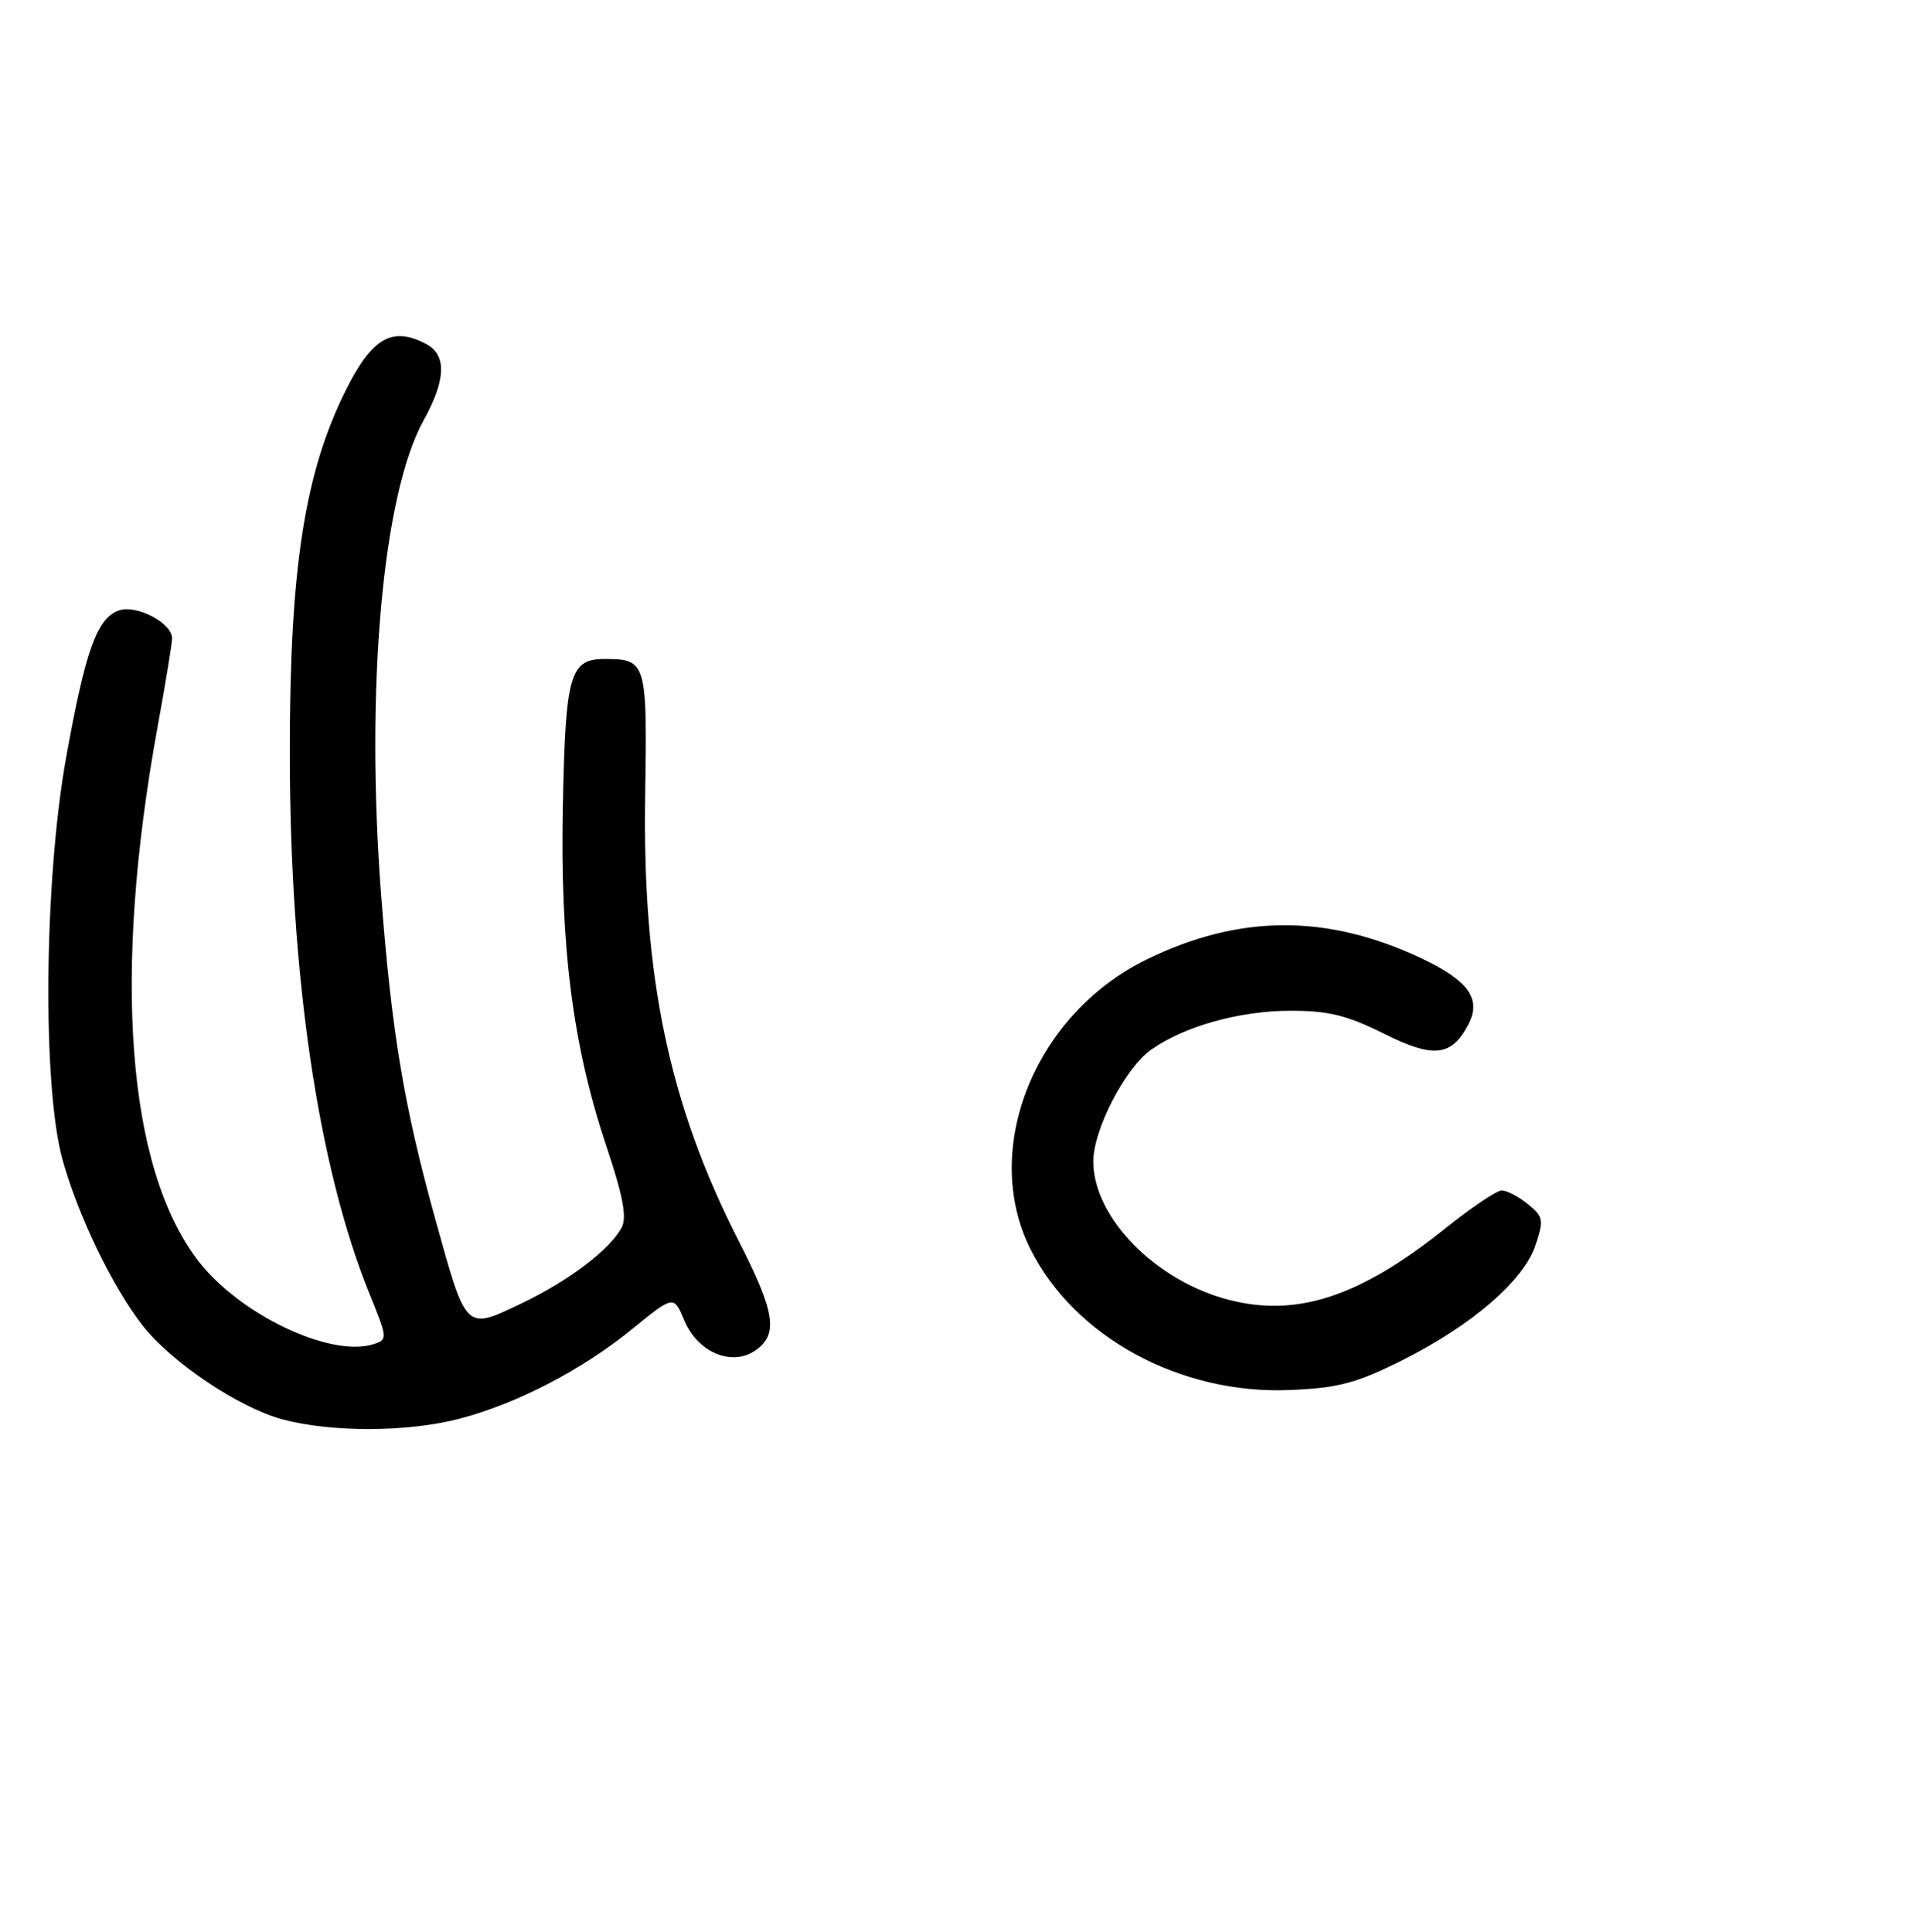 <?xml version="1.0" encoding="UTF-8" standalone="no"?>
<!DOCTYPE svg PUBLIC "-//W3C//DTD SVG 1.1//EN" "http://www.w3.org/Graphics/SVG/1.1/DTD/svg11.dtd" >
<svg xmlns="http://www.w3.org/2000/svg" xmlns:xlink="http://www.w3.org/1999/xlink" version="1.1" viewBox="0 0 256 258">
 <g >
 <path fill="currentColor"
d=" M 61.30 189.51 C 68.99 187.51 77.72 182.98 84.43 177.51 C 89.97 173.00 89.97 173.00 91.38 176.36 C 93.16 180.64 97.75 182.56 100.90 180.36 C 103.97 178.21 103.51 175.27 98.65 165.75 C 89.35 147.52 85.77 130.46 86.16 106.19 C 86.44 88.49 86.31 88.05 80.87 88.02 C 76.10 87.99 75.53 89.95 75.17 107.40 C 74.78 126.37 76.47 139.64 80.98 153.11 C 83.20 159.73 83.74 162.61 83.02 163.95 C 81.42 166.95 75.89 171.12 69.50 174.16 C 62.10 177.67 62.30 177.88 58.09 162.69 C 53.95 147.73 52.30 137.87 50.91 119.69 C 48.77 91.94 51.08 66.04 56.58 56.12 C 59.55 50.75 59.67 47.43 56.95 45.97 C 52.42 43.55 49.72 45.07 46.24 52.00 C 40.68 63.08 38.69 75.90 38.70 100.50 C 38.71 130.34 42.48 155.93 49.39 172.92 C 51.77 178.78 51.78 178.93 49.87 179.54 C 44.10 181.37 31.88 175.52 26.39 168.30 C 16.95 155.88 15.01 130.26 21.03 97.17 C 22.10 91.30 22.98 85.95 22.98 85.27 C 23.01 83.26 18.33 80.76 15.96 81.51 C 12.99 82.45 11.43 86.76 8.84 101.13 C 5.88 117.58 5.63 145.12 8.36 154.92 C 10.45 162.44 15.08 172.01 19.10 177.11 C 22.97 182.02 31.93 188.02 37.72 189.58 C 44.24 191.33 54.41 191.30 61.30 189.51 Z  M 187.22 181.70 C 196.54 177.04 203.50 171.04 205.06 166.30 C 206.17 162.95 206.09 162.49 204.03 160.82 C 202.79 159.82 201.23 159.00 200.55 159.00 C 199.88 159.00 196.50 161.27 193.05 164.04 C 181.64 173.19 173.21 175.98 164.09 173.61 C 154.30 171.08 146.00 162.59 146.00 155.13 C 146.00 150.89 150.25 142.66 153.72 140.21 C 158.15 137.07 165.56 135.00 172.38 135.00 C 177.41 135.00 179.92 135.62 184.80 138.06 C 191.40 141.36 193.80 141.12 196.03 136.94 C 197.91 133.44 196.16 130.97 189.65 127.92 C 177.14 122.07 165.51 122.13 153.19 128.12 C 138.21 135.40 130.93 153.44 137.59 166.80 C 143.45 178.57 157.61 186.27 172.22 185.66 C 178.71 185.39 181.09 184.76 187.22 181.70 Z "/>
</g>
</svg>